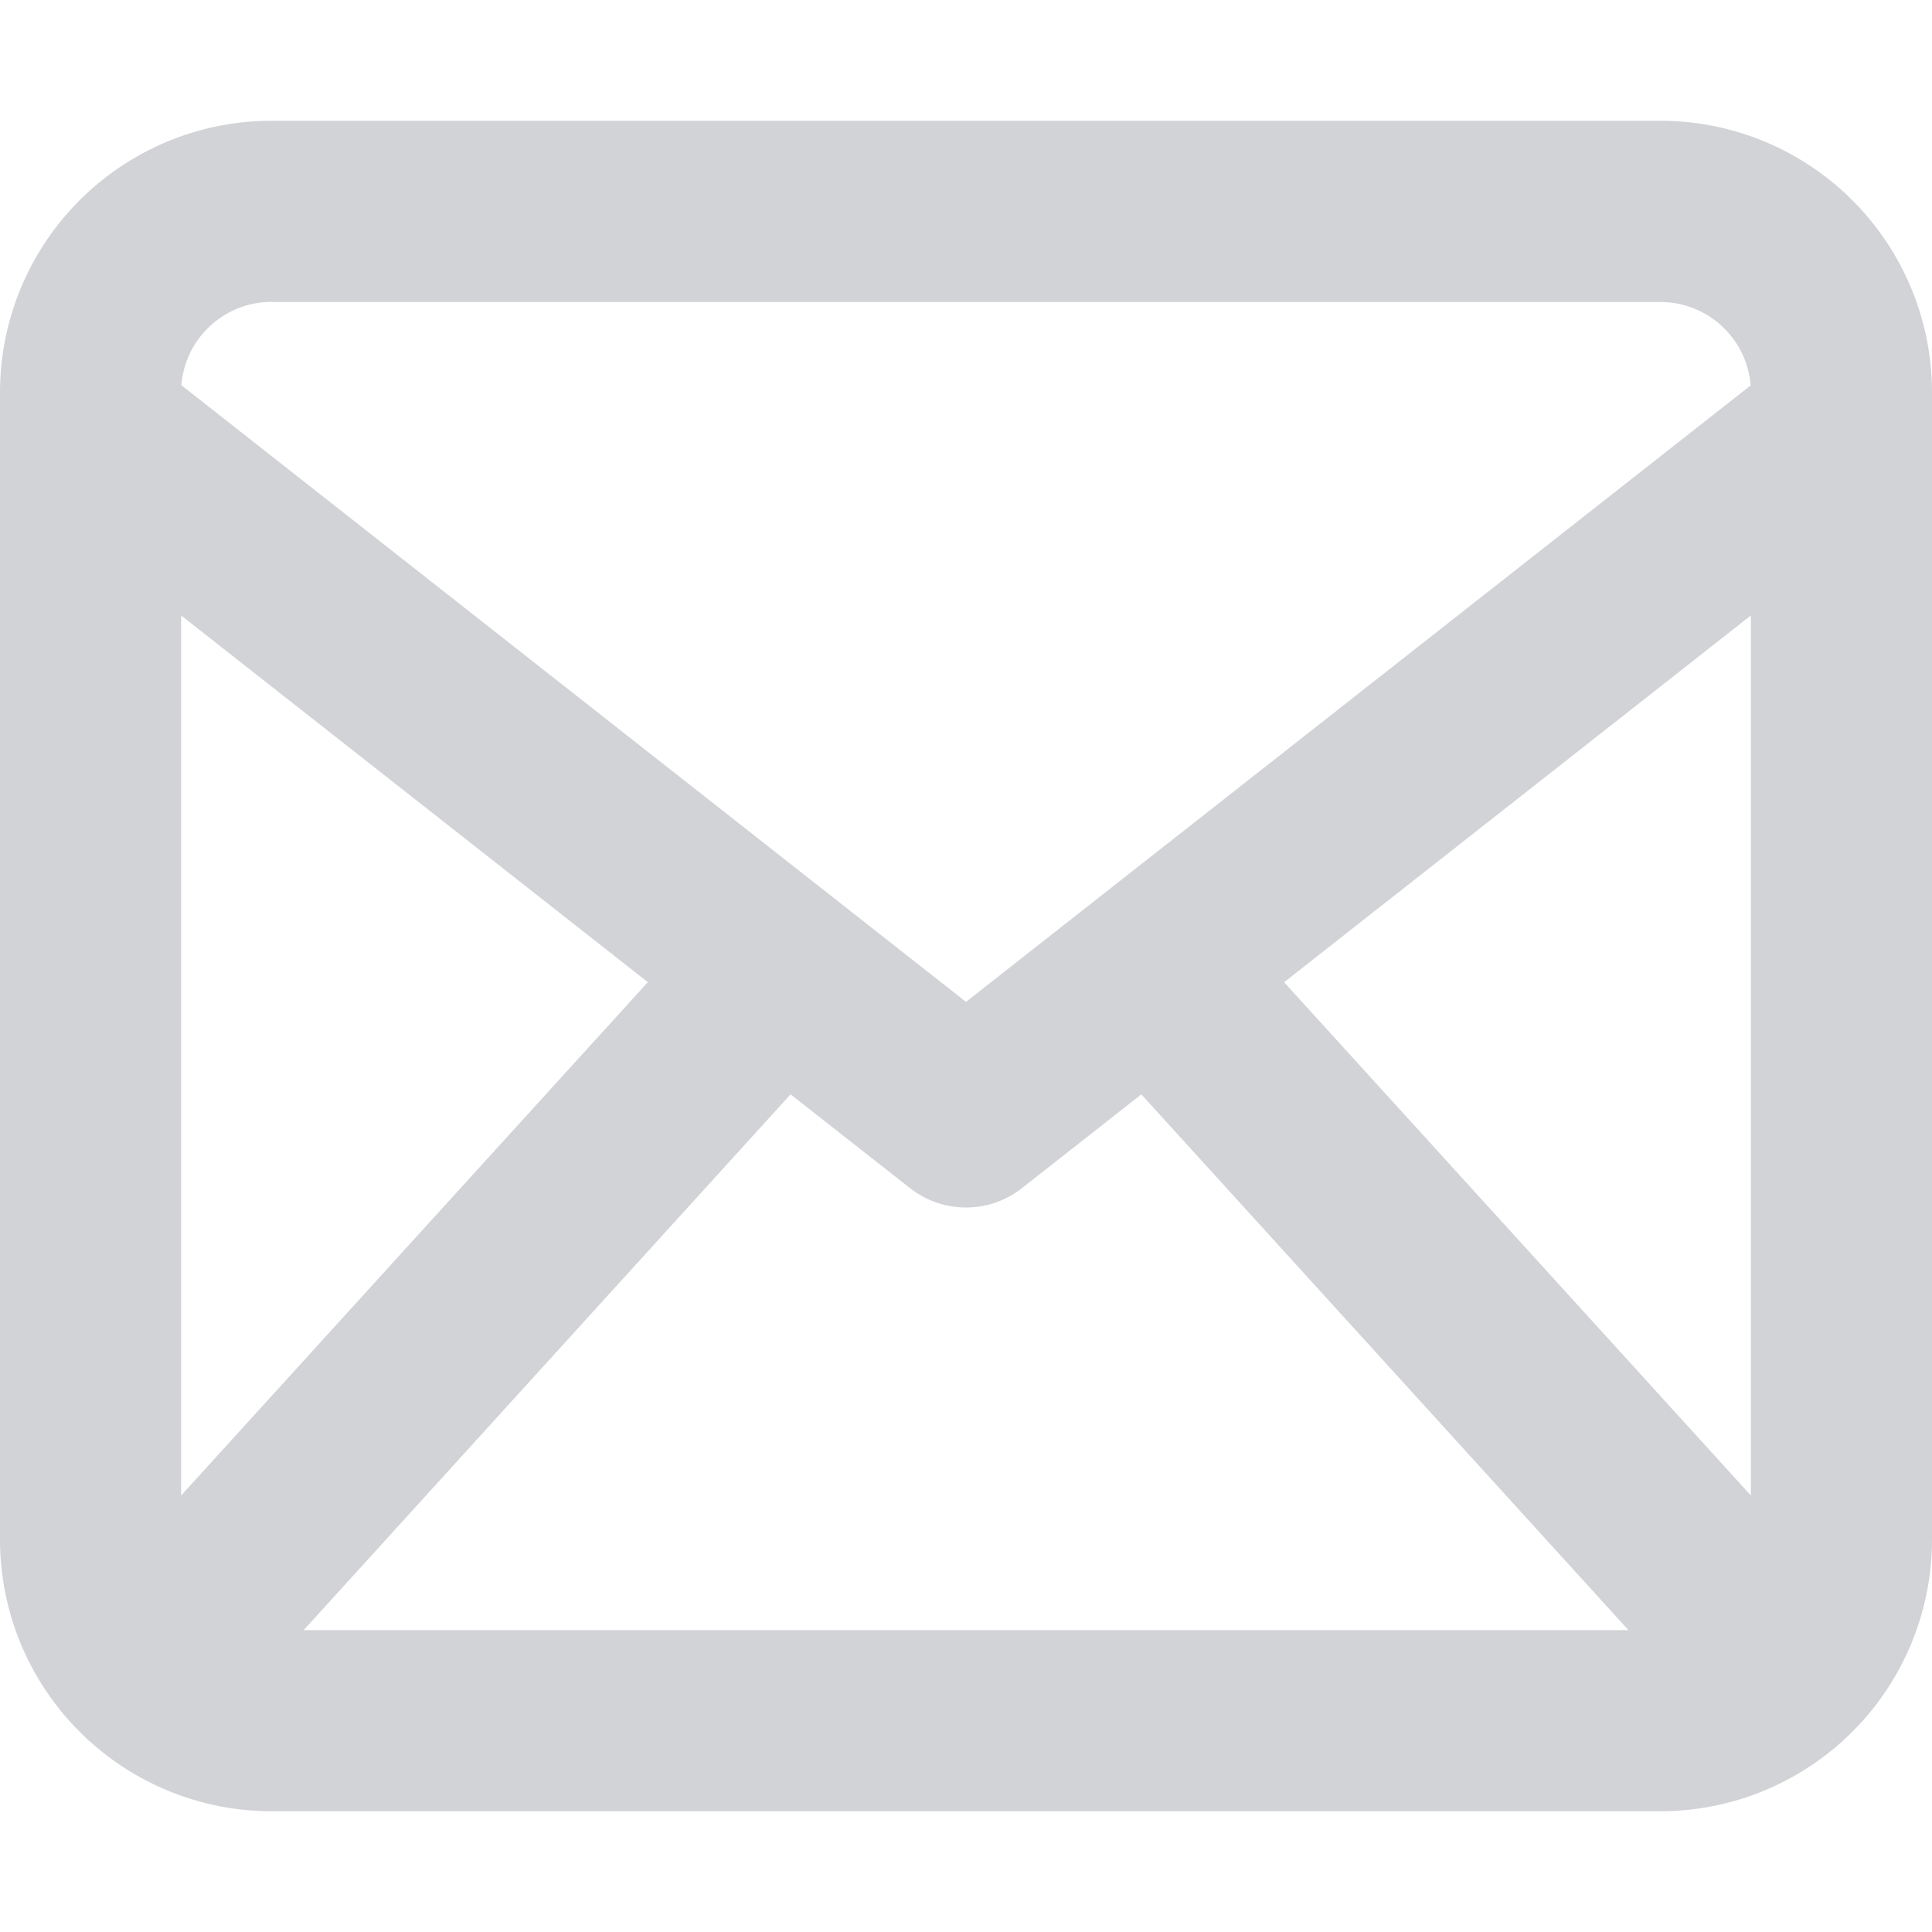 <svg viewBox="0 0 16 16" xmlns="http://www.w3.org/2000/svg" fill="none"><g id="SVGRepo_bgCarrier" stroke-width="0"></g><g id="SVGRepo_tracerCarrier" stroke-linecap="round" stroke-linejoin="round"></g><g id="SVGRepo_iconCarrier"><path fill="#d2d3d7" fill-rule="evenodd" d="M0 3.25A2.25 2.25 0 012.25 1h11.5A2.25 2.25 0 0116 3.25v9.5A2.25 2.25 0 0113.75 15H2.25A2.25 2.25 0 010 12.75v-9.5zm2.25-.75a.75.75 0 00-.748.69L8 8.297l6.498-5.105a.75.75 0 00-.748-.691H2.25zm-.75 9.885V5.097l3.865 3.037L1.5 12.385zM2.514 13.5h10.972L9.452 9.063l-.989.777a.75.75 0 01-.926 0l-.99-.777L2.515 13.5zm8.12-5.366l3.866 4.251V5.097l-3.865 3.037z" clip-rule="evenodd"></path></g></svg>